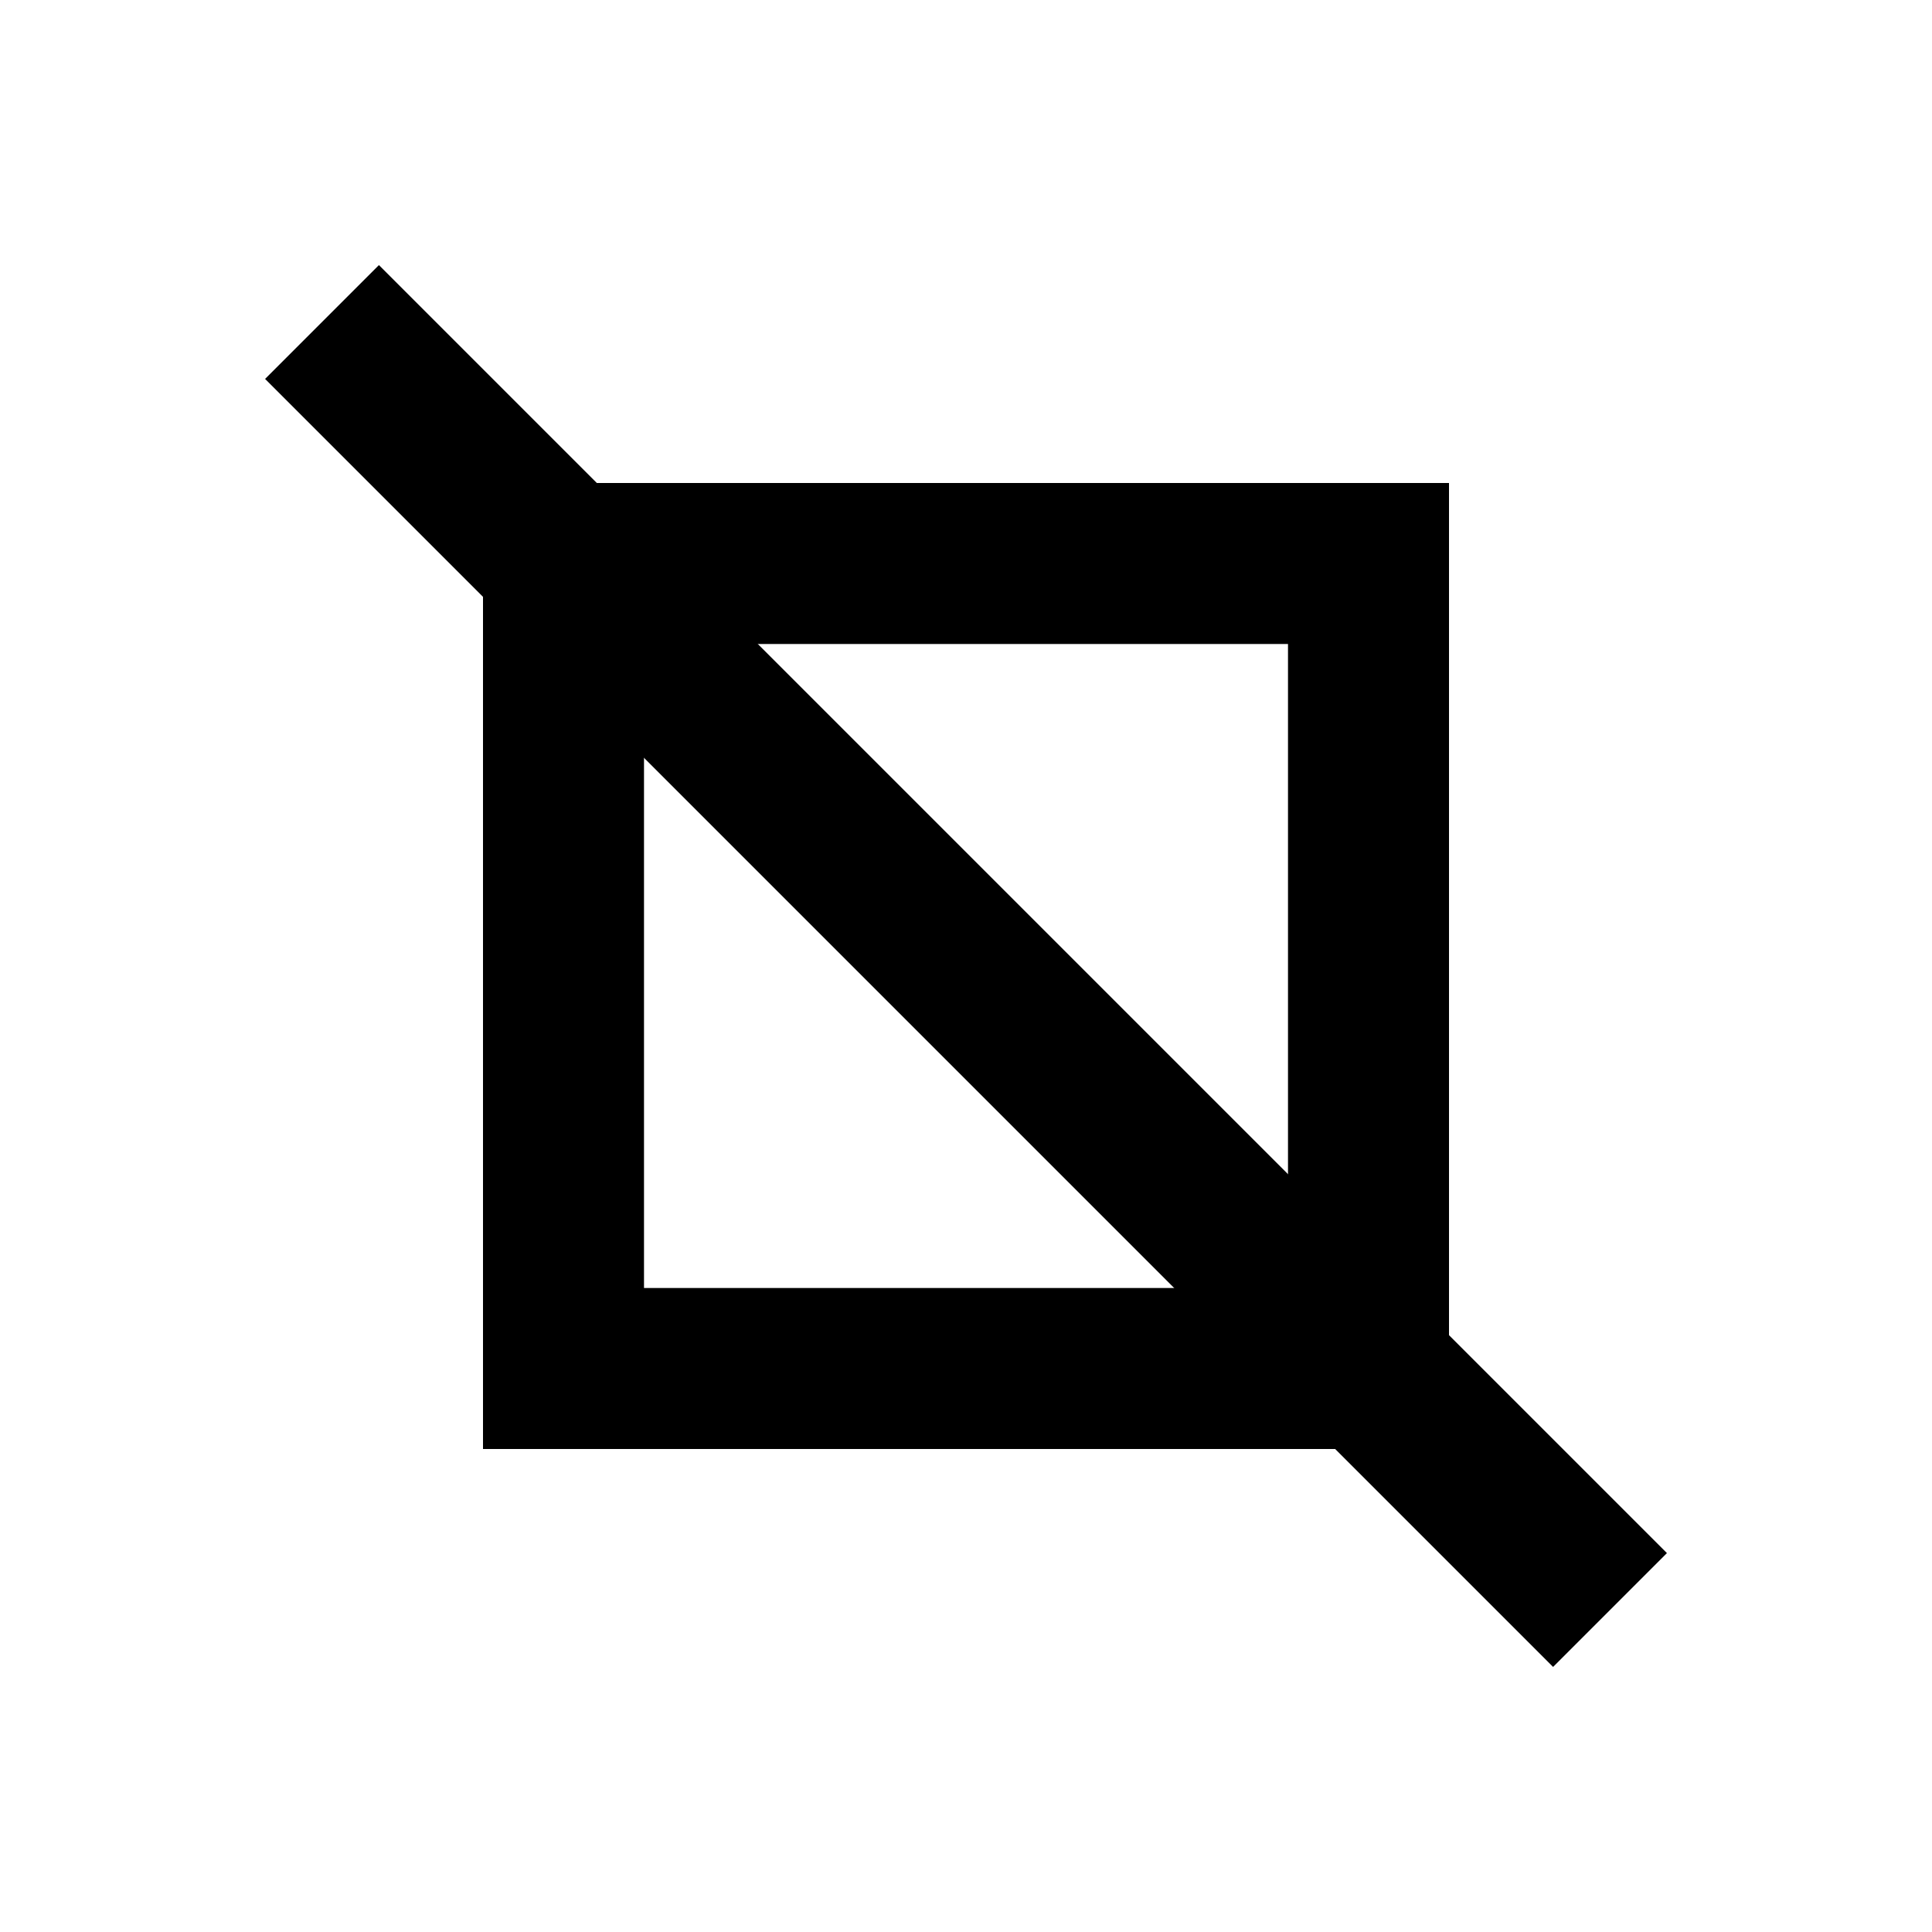 <svg xmlns="http://www.w3.org/2000/svg" width="64" height="64" fill="none" viewBox="0 0 24 24" stroke="currentColor">
  <path d="M7 7h10v10H7z" stroke-width="2"/>
  <path d="M4 4l16 16" stroke-width="2"/>
</svg>
